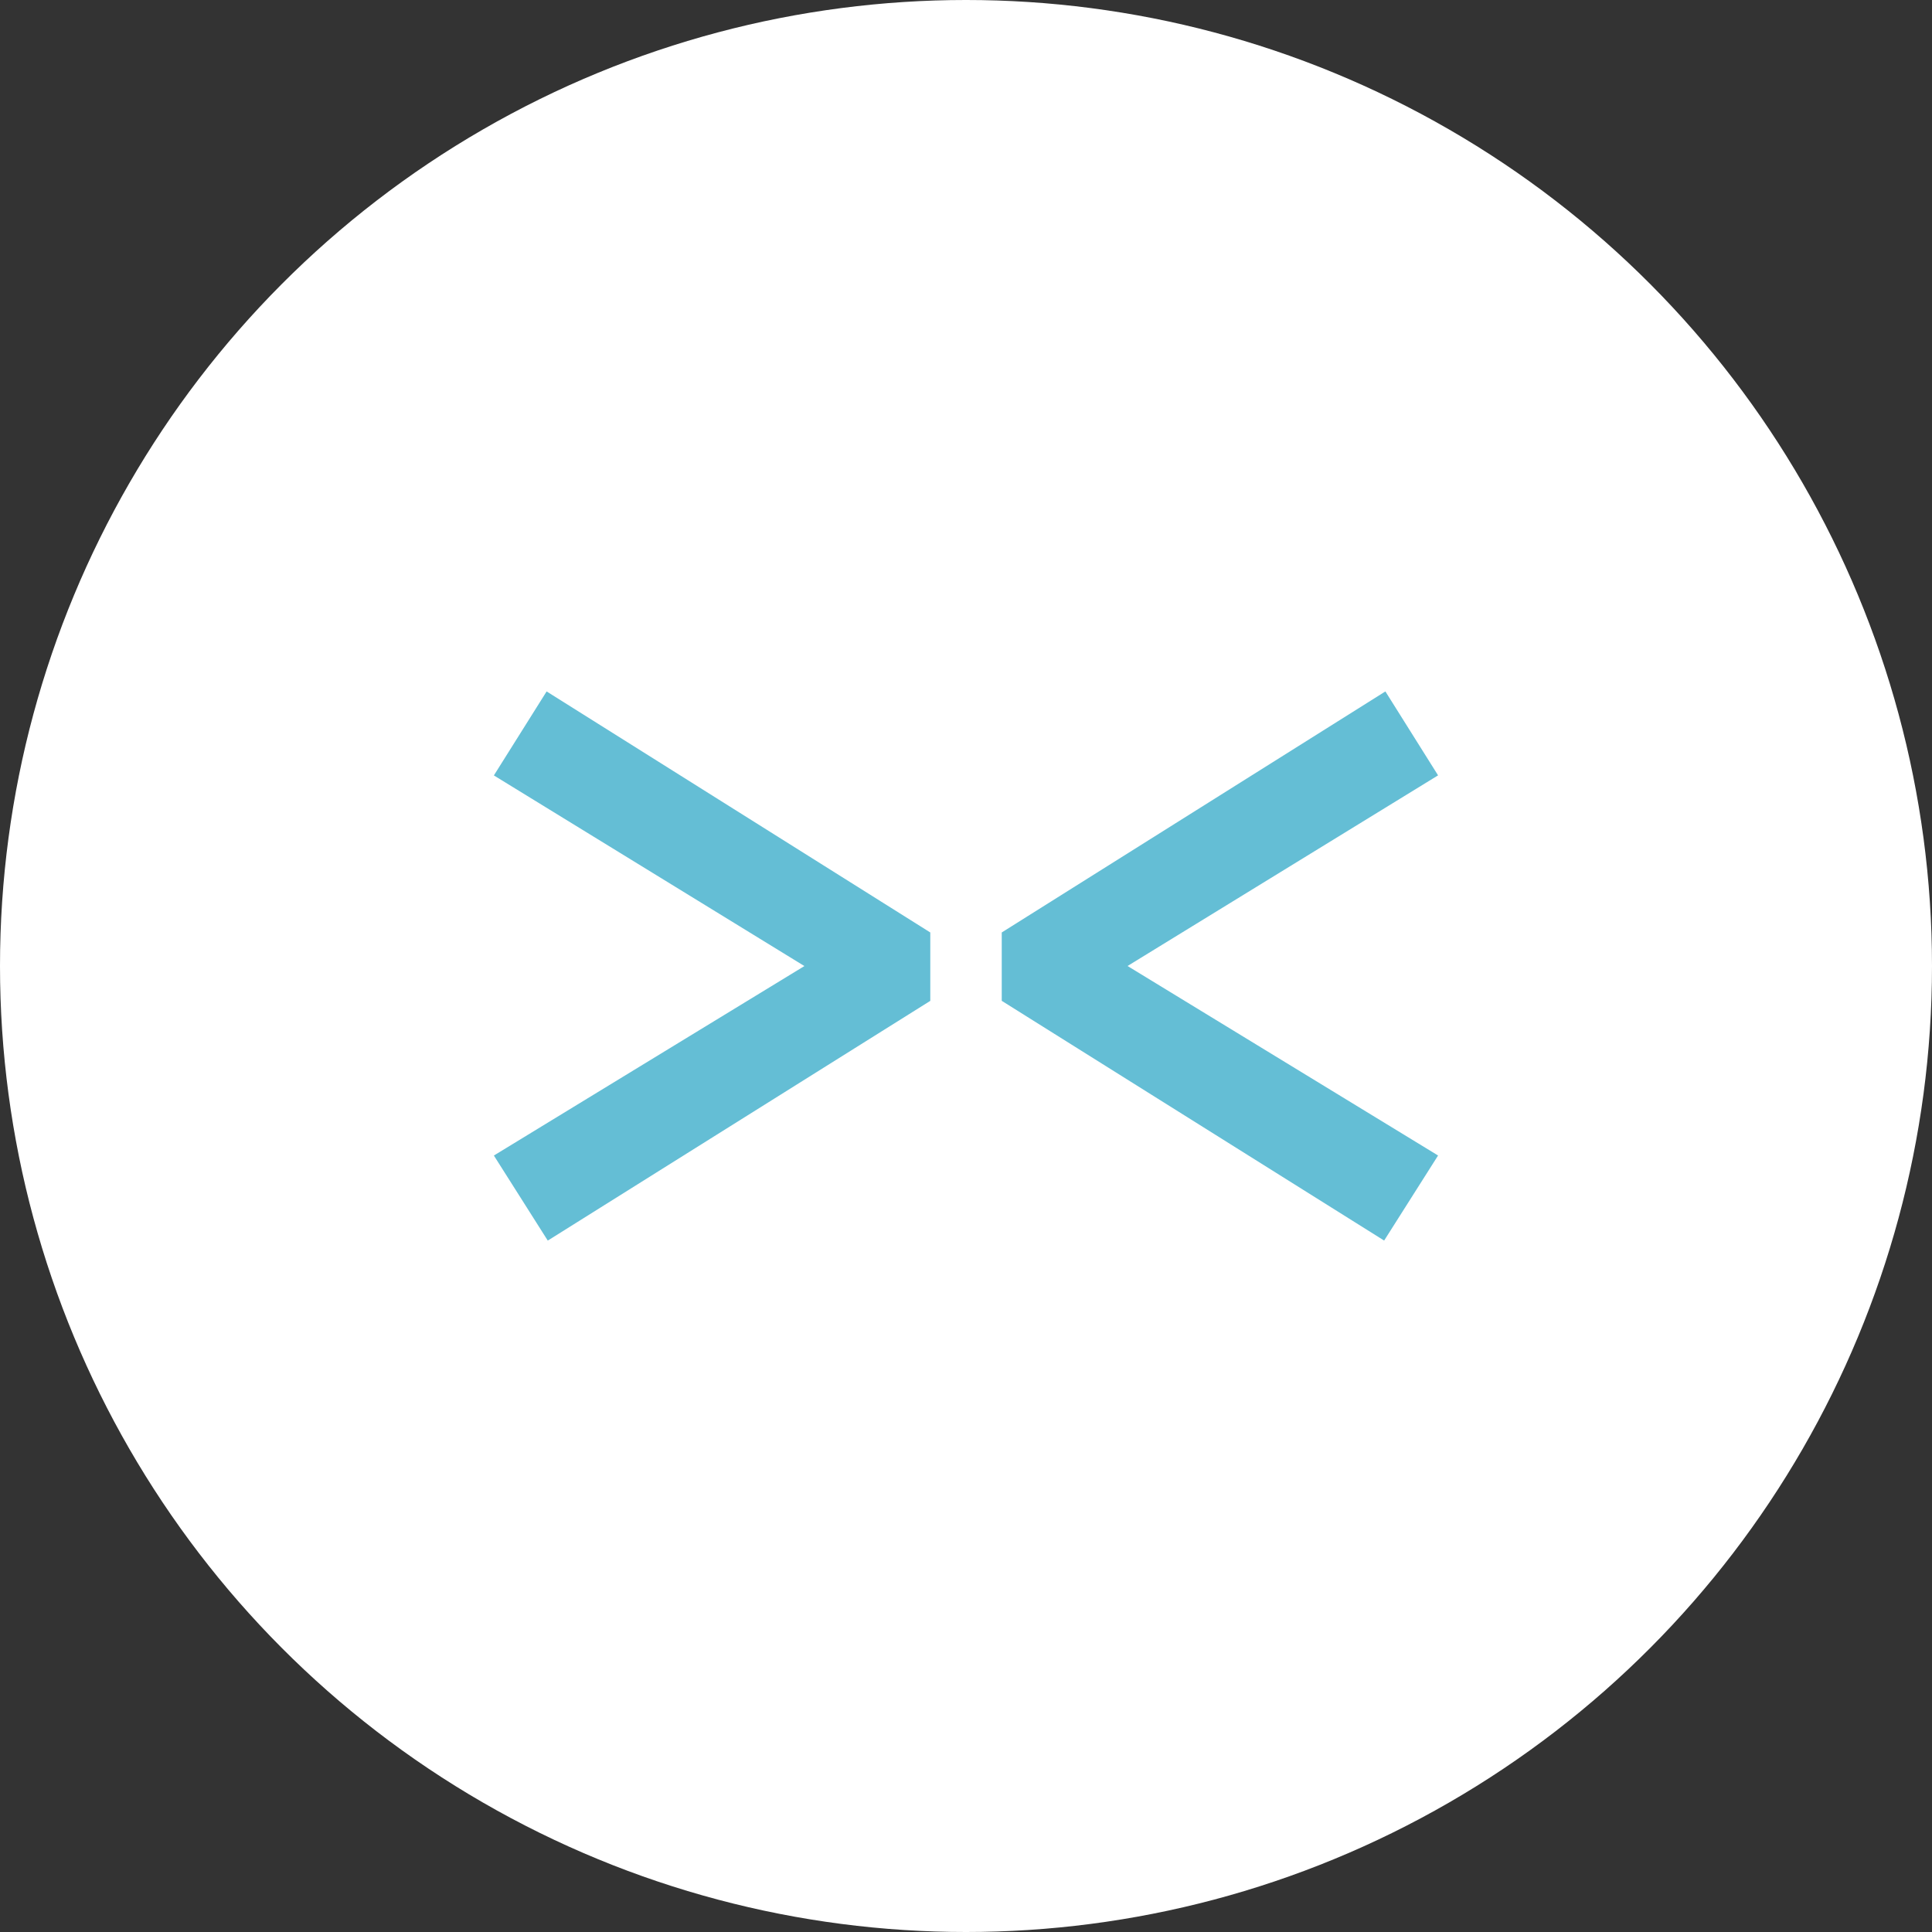 <?xml version="1.0" encoding="utf-8"?>
<!-- Generator: Adobe Illustrator 16.0.0, SVG Export Plug-In . SVG Version: 6.00 Build 0)  -->
<!DOCTYPE svg PUBLIC "-//W3C//DTD SVG 1.1//EN" "http://www.w3.org/Graphics/SVG/1.1/DTD/svg11.dtd">
<svg version="1.1" id="Layer_1" xmlns="http://www.w3.org/2000/svg" xmlns:xlink="http://www.w3.org/1999/xlink" x="0px" y="0px"
	 width="70px" height="70px" viewBox="0 0 70 70" enable-background="new 0 0 70 70" xml:space="preserve">
<rect x="0" y="0" width="70" height="70" fill="#333333" stroke="none"/>
<circle fill="#FFFFFF" cx="35" cy="35" r="35"/>
<g>
	<g>
		<path fill="#64BED5" d="M19.805,25.052l13.901,8.733v2.478l-13.859,8.686l-1.953-3.082l11.251-6.865l-11.251-6.907L19.805,25.052z
			"/>
		<path fill="#64BED5" d="M52.104,41.866l-1.954,3.082l-13.855-8.686v-2.477l13.9-8.733l1.909,3.041l-11.251,6.907L52.104,41.866z"
			/>
	</g>
</g>
</svg>
